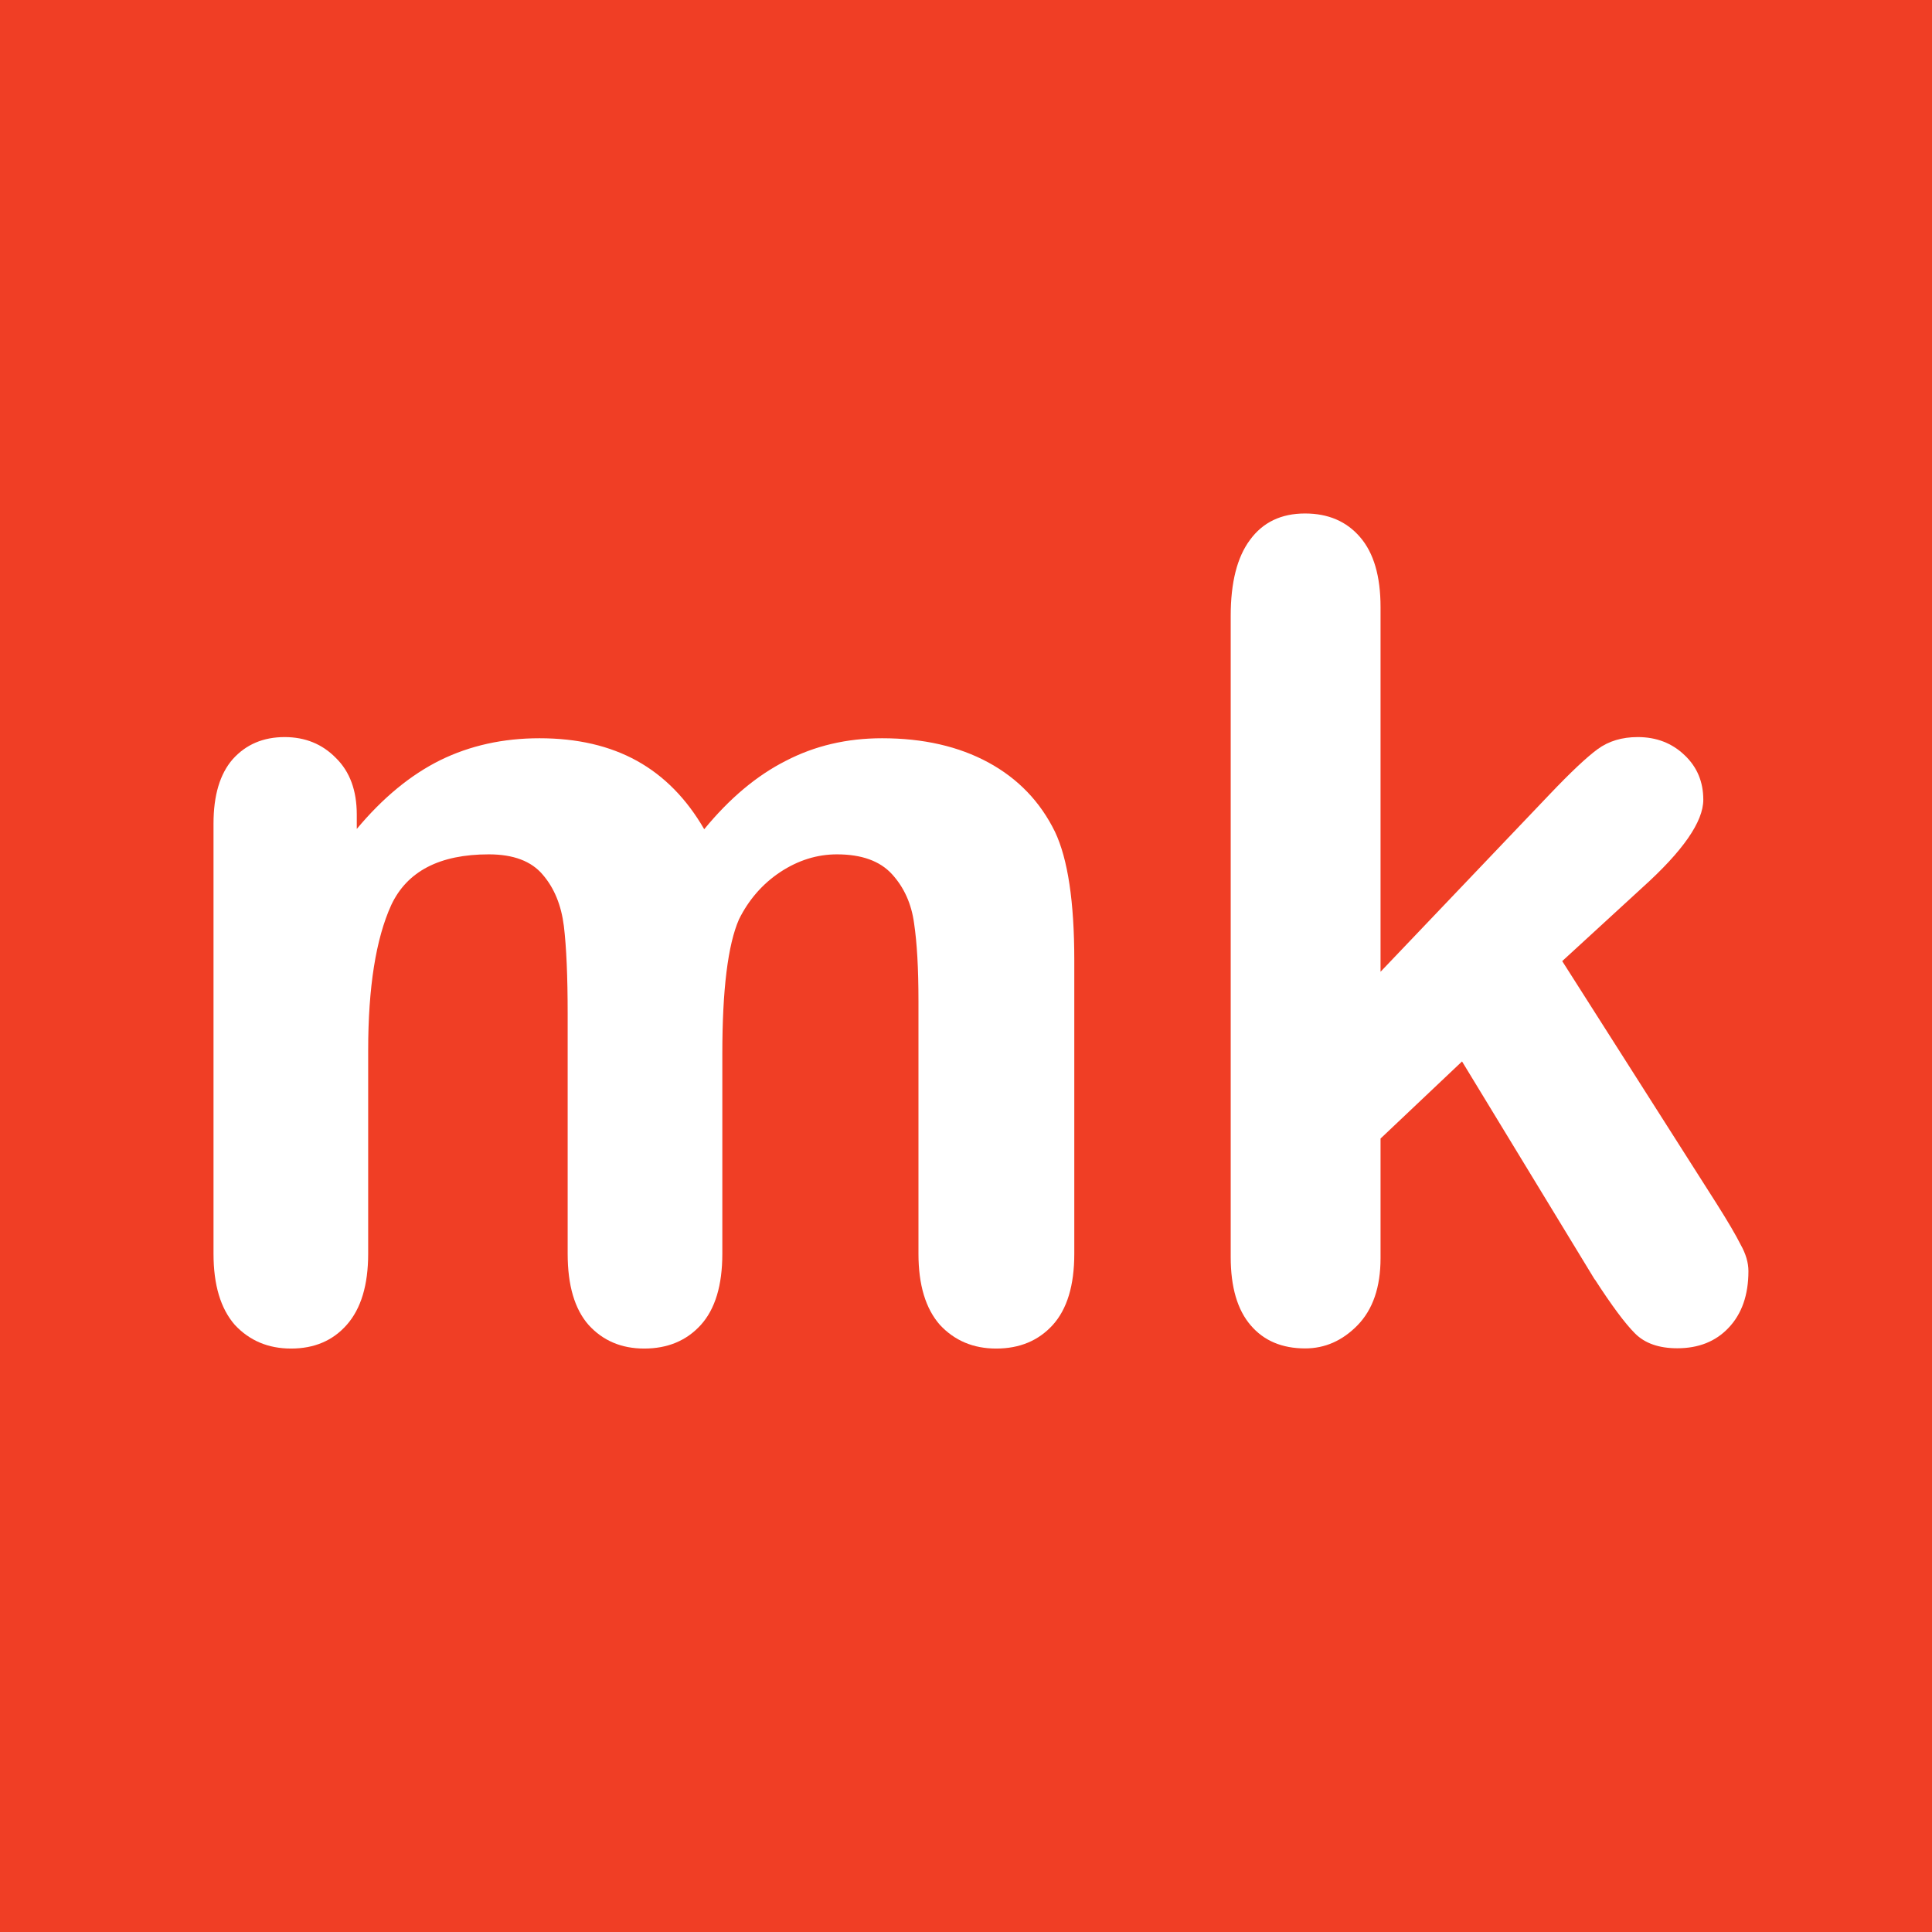 <?xml version="1.0" encoding="UTF-8" standalone="no"?>
<!-- Created with Inkscape (http://www.inkscape.org/) -->

<svg
   width="50"
   height="50"
   viewBox="0 0 13.229 13.229"
   version="1.1"
   id="svg5"
   inkscape:version="1.1.1 (3bf5ae0d25, 2021-09-20)"
   sodipodi:docname="logo.svg"
   xmlns:inkscape="http://www.inkscape.org/namespaces/inkscape"
   xmlns:sodipodi="http://sodipodi.sourceforge.net/DTD/sodipodi-0.dtd"
   xmlns="http://www.w3.org/2000/svg"
   xmlns:svg="http://www.w3.org/2000/svg">
  <sodipodi:namedview
     id="namedview7"
     pagecolor="#ffffff"
     bordercolor="#666666"
     borderopacity="1.0"
     inkscape:pageshadow="2"
     inkscape:pageopacity="0.0"
     inkscape:pagecheckerboard="0"
     inkscape:document-units="px"
     showgrid="true"
     inkscape:zoom="4.6466891"
     inkscape:cx="23.134752"
     inkscape:cy="39.705691"
     inkscape:window-width="1600"
     inkscape:window-height="837"
     inkscape:window-x="-8"
     inkscape:window-y="-8"
     inkscape:window-maximized="1"
     inkscape:current-layer="text3083"
     units="px">
    <inkscape:grid
       type="xygrid"
       id="grid259" />
  </sodipodi:namedview>
  <defs
     id="defs2" />
  <g
     inkscape:label="Vrstva 1"
     inkscape:groupmode="layer"
     id="layer1">
    <rect
       style="fill:#f03e25;fill-rule:evenodd;stroke-width:0.265;fill-opacity:1"
       id="rect261"
       width="13.229"
       height="13.229"
       x="0"
       y="0" />
    <g
       aria-label="mk"
       id="text3083"
       style="font-size:7.724px;line-height:1.25;font-family:'Arial Rounded MT Bold';-inkscape-font-specification:'Arial Rounded MT Bold, Normal';fill:#ffffff;stroke-width:0.193">
      <path
         d="m 4.946,7.216 v 1.369 q 0,0.324 -0.147,0.487 -0.147,0.162 -0.388,0.162 -0.234,0 -0.381,-0.162 Q 3.887,8.909 3.887,8.585 V 6.944 q 0,-0.388 -0.026,-0.603 Q 3.834,6.126 3.717,5.99 3.6,5.85 3.347,5.85 q -0.505,0 -0.668,0.347 -0.158,0.347 -0.158,0.996 v 1.392 q 0,0.321 -0.147,0.487 -0.143,0.162 -0.381,0.162 -0.234,0 -0.385,-0.162 Q 1.462,8.905 1.462,8.585 V 5.639 q 0,-0.29 0.132,-0.441 0.136,-0.151 0.355,-0.151 0.211,0 0.351,0.143 0.143,0.14 0.143,0.388 v 0.098 Q 2.71,5.356 3.015,5.205 3.321,5.055 3.694,5.055 q 0.388,0 0.668,0.155 0.279,0.155 0.46,0.468 0.26,-0.317 0.558,-0.468 0.298,-0.155 0.66,-0.155 0.422,0 0.728,0.166 0.305,0.166 0.456,0.475 0.132,0.279 0.132,0.879 v 2.01 q 0,0.324 -0.147,0.487 -0.147,0.162 -0.388,0.162 -0.234,0 -0.385,-0.162 Q 6.289,8.905 6.289,8.585 V 6.854 q 0,-0.332 -0.03,-0.532 Q 6.232,6.122 6.108,5.986 5.984,5.85 5.731,5.85 q -0.204,0 -0.388,0.121 Q 5.161,6.092 5.06,6.295 4.946,6.556 4.946,7.216 Z"
         id="path3655" />
      <path
         d="M 10.92,8.762 10.011,7.268 9.453,7.796 V 8.615 q 0,0.298 -0.158,0.46 -0.155,0.158 -0.358,0.158 -0.238,0 -0.373,-0.158 Q 8.427,8.916 8.427,8.607 V 4.217 q 0,-0.343 0.132,-0.52 0.132,-0.181 0.377,-0.181 0.238,0 0.377,0.162 0.14,0.162 0.14,0.479 V 6.654 L 10.611,5.439 q 0.215,-0.226 0.328,-0.309 0.113,-0.083 0.275,-0.083 0.192,0 0.321,0.124 0.128,0.121 0.128,0.305 0,0.226 -0.419,0.603 l -0.547,0.502 1.056,1.659 q 0.117,0.185 0.166,0.283 0.053,0.094 0.053,0.181 0,0.245 -0.136,0.388 -0.132,0.14 -0.351,0.14 -0.189,0 -0.29,-0.102 -0.102,-0.102 -0.275,-0.37 z"
         id="path3657" />
    </g>
  </g>
</svg>
